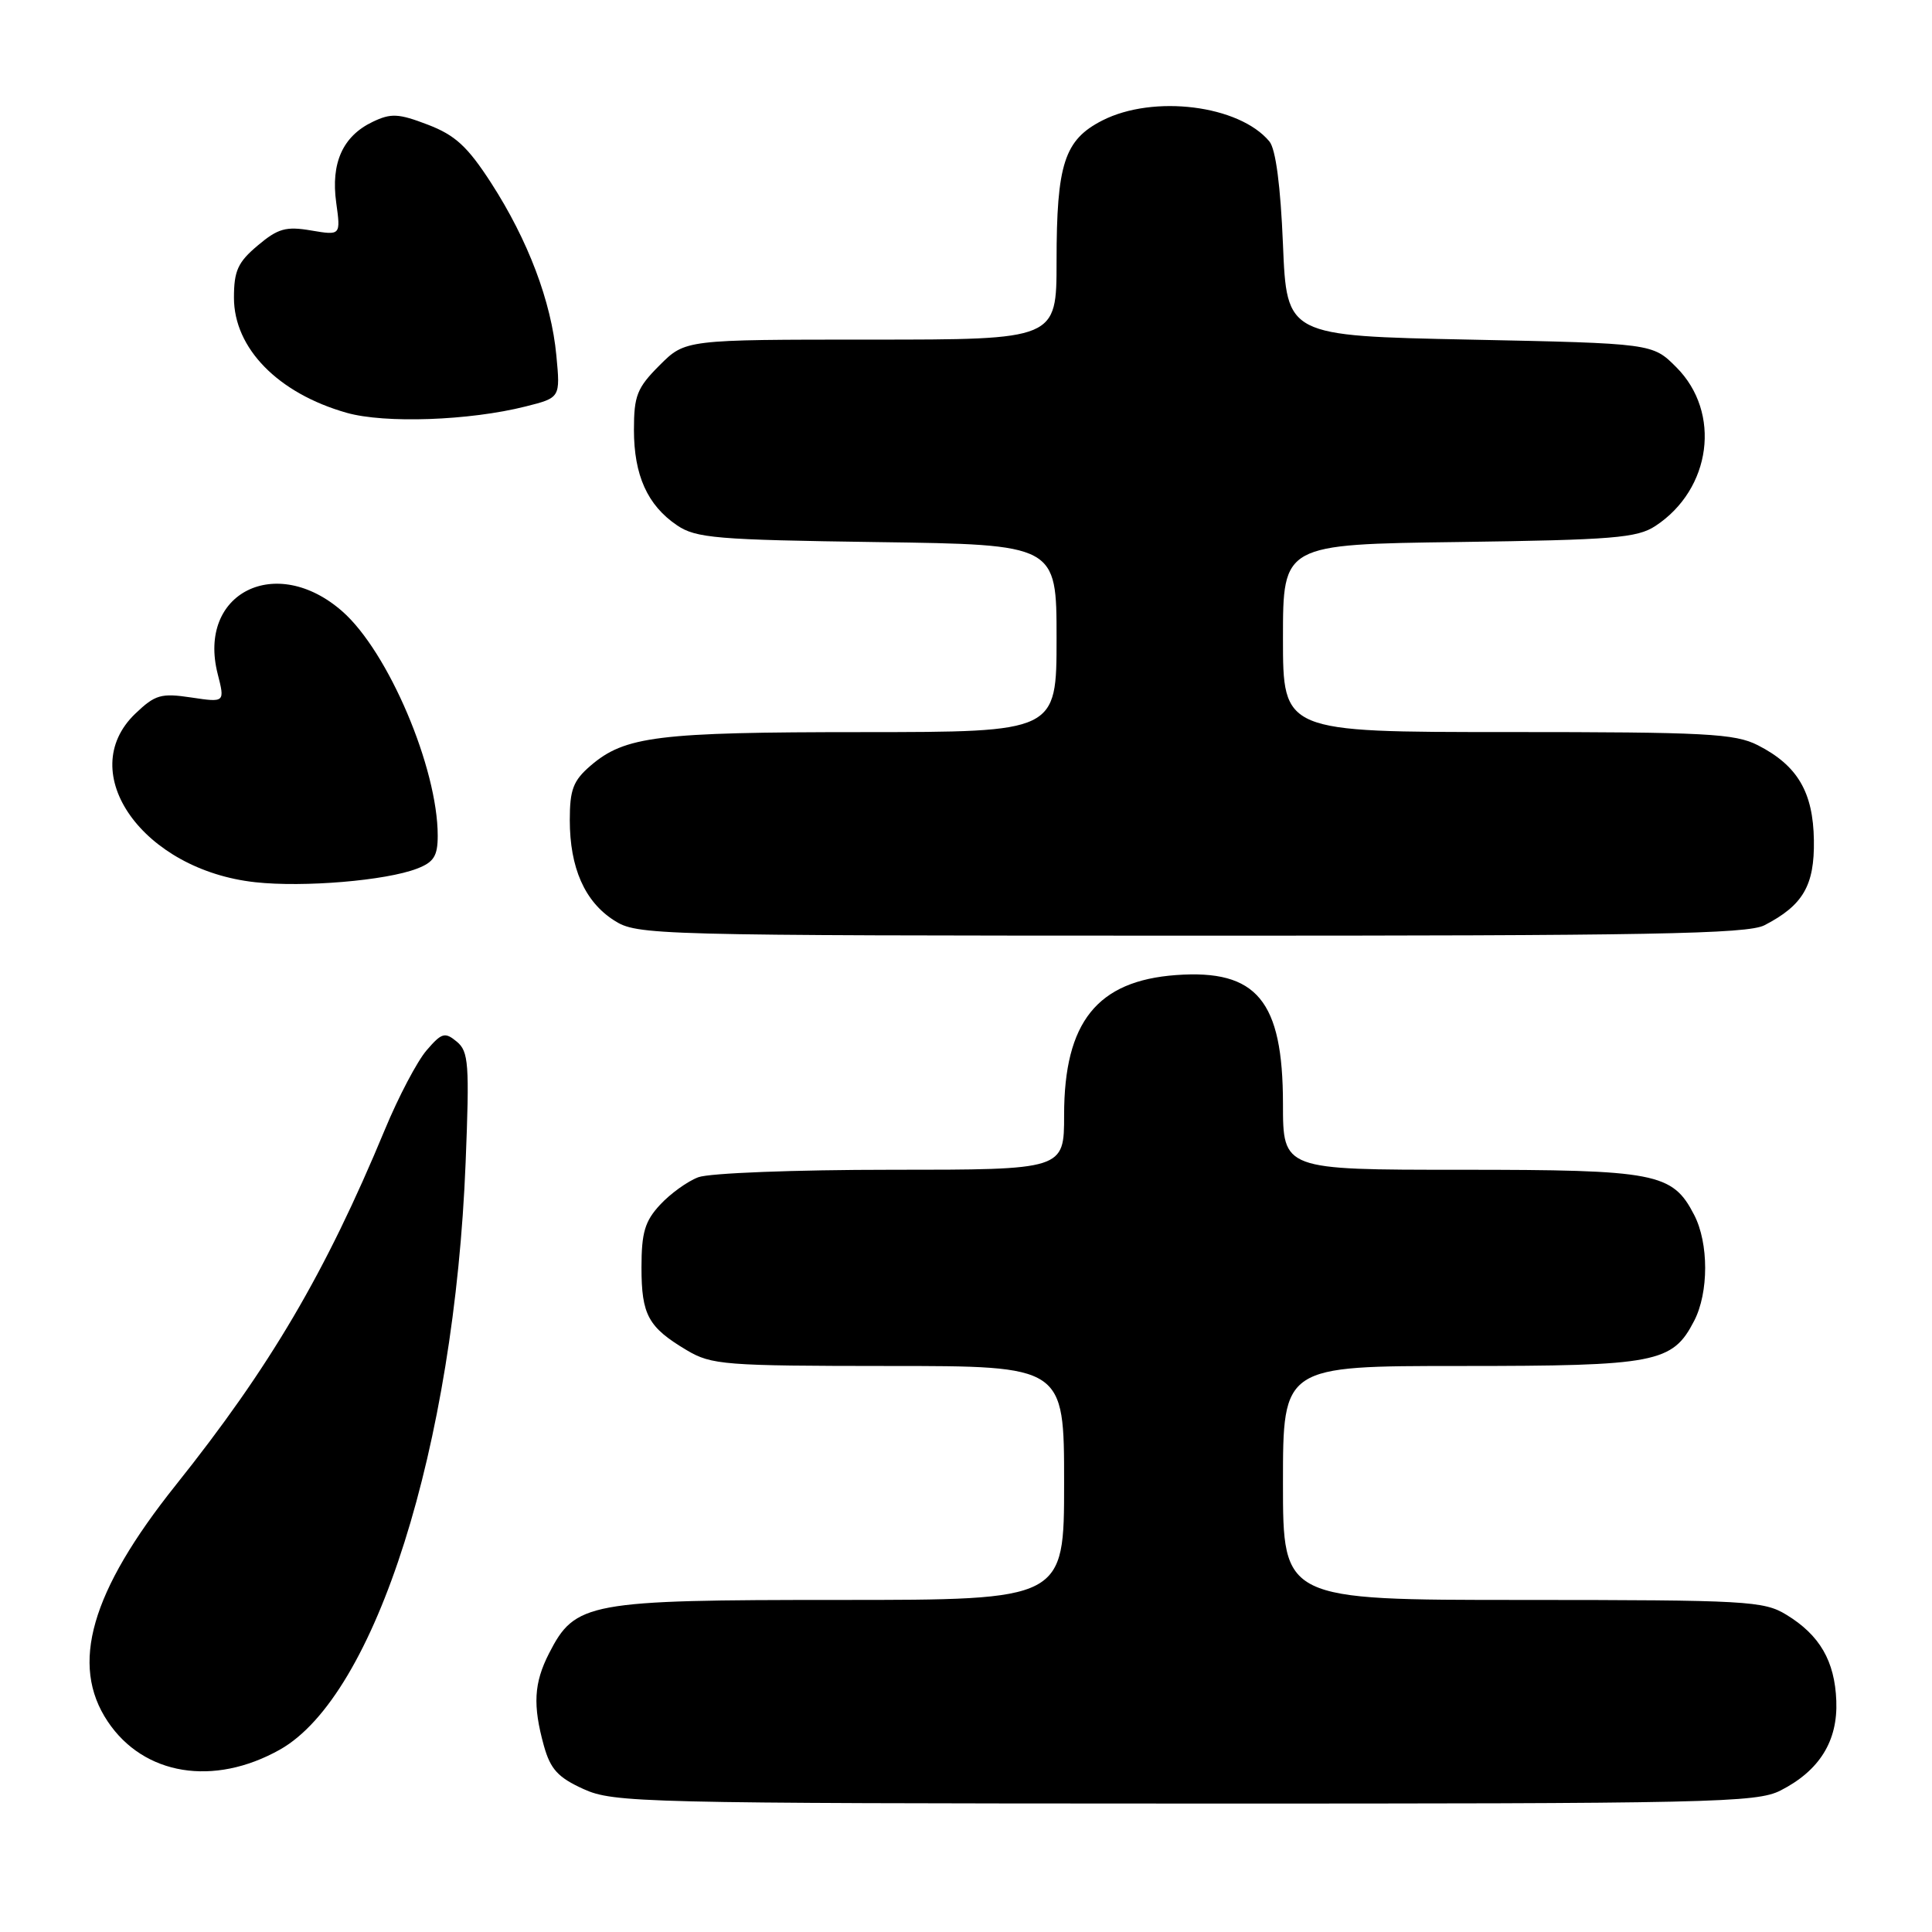 <?xml version="1.0" encoding="UTF-8" standalone="no"?>
<!DOCTYPE svg PUBLIC "-//W3C//DTD SVG 1.1//EN" "http://www.w3.org/Graphics/SVG/1.1/DTD/svg11.dtd" >
<svg xmlns="http://www.w3.org/2000/svg" xmlns:xlink="http://www.w3.org/1999/xlink" version="1.1" viewBox="0 0 256 256">
 <g >
 <path fill="currentColor"
d=" M 235.93 237.25 C 241.09 234.62 243.53 230.70 243.32 225.37 C 243.12 220.09 241.12 216.65 236.70 213.96 C 233.71 212.13 231.46 212.01 201.75 212.00 C 170.00 212.00 170.00 212.00 170.00 196.50 C 170.00 181.00 170.00 181.00 193.55 181.00 C 219.47 181.00 221.61 180.59 224.48 175.03 C 226.43 171.28 226.43 164.72 224.48 160.97 C 221.61 155.41 219.47 155.00 193.55 155.00 C 170.00 155.00 170.00 155.00 170.00 146.25 C 169.99 132.59 166.54 128.43 155.85 129.20 C 145.38 129.96 141.00 135.43 141.00 147.75 C 141.00 155.00 141.00 155.00 118.07 155.00 C 105.35 155.00 93.97 155.44 92.53 155.99 C 91.09 156.53 88.82 158.17 87.46 159.64 C 85.45 161.81 85.00 163.32 85.00 167.95 C 85.00 174.25 85.89 175.87 91.00 178.91 C 94.28 180.86 95.98 180.99 117.75 181.00 C 141.00 181.00 141.00 181.00 141.00 196.50 C 141.00 212.00 141.00 212.00 111.23 212.00 C 77.86 212.00 76.22 212.30 72.75 219.08 C 70.74 223.02 70.58 225.94 72.07 231.33 C 72.94 234.43 73.93 235.52 77.32 237.06 C 81.31 238.87 85.01 238.96 157.00 238.98 C 226.93 239.00 232.75 238.87 235.93 237.25 Z  M 37.08 231.84 C 49.76 224.71 60.21 191.67 61.70 153.99 C 62.22 140.95 62.10 139.32 60.52 138.02 C 58.95 136.72 58.53 136.84 56.52 139.18 C 55.28 140.62 52.80 145.33 51.01 149.65 C 43.10 168.71 35.79 181.13 23.27 196.81 C 12.03 210.90 9.24 220.58 14.27 228.10 C 19.04 235.25 28.31 236.76 37.08 231.84 Z  M 233.80 122.60 C 238.91 119.96 240.44 117.34 240.35 111.35 C 240.26 104.96 238.18 101.43 232.93 98.75 C 229.89 97.20 226.10 97.00 199.75 97.00 C 170.00 97.00 170.00 97.00 170.00 84.57 C 170.00 72.13 170.00 72.13 193.30 71.82 C 213.73 71.54 216.93 71.28 219.34 69.70 C 226.78 64.82 228.12 54.66 222.12 48.66 C 218.97 45.50 218.97 45.50 194.73 45.00 C 170.50 44.50 170.50 44.50 170.00 32.40 C 169.68 24.63 169.04 19.74 168.20 18.74 C 164.20 13.93 152.85 12.51 146.07 15.96 C 141.03 18.53 140.00 21.72 140.00 34.65 C 140.00 45.00 140.00 45.00 115.40 45.00 C 90.80 45.00 90.80 45.00 87.40 48.40 C 84.41 51.39 84.00 52.43 84.00 56.95 C 84.00 62.97 85.79 66.95 89.70 69.60 C 92.22 71.31 94.90 71.53 116.25 71.83 C 140.00 72.16 140.00 72.16 140.00 84.58 C 140.00 97.00 140.00 97.00 114.25 97.01 C 87.12 97.01 82.80 97.55 78.25 101.46 C 75.95 103.44 75.50 104.63 75.50 108.66 C 75.50 114.99 77.48 119.47 81.36 121.95 C 84.43 123.92 86.07 123.97 157.80 123.98 C 218.64 124.00 231.56 123.76 233.80 122.60 Z  M 55.25 115.10 C 57.48 114.25 58.00 113.43 58.00 110.73 C 58.00 101.77 51.45 86.36 45.36 81.01 C 36.59 73.31 26.12 78.55 28.84 89.28 C 29.81 93.09 29.81 93.09 25.34 92.42 C 21.33 91.82 20.56 92.05 17.93 94.56 C 9.78 102.37 18.97 115.28 33.83 116.90 C 40.24 117.60 51.13 116.69 55.25 115.10 Z  M 69.64 53.86 C 74.25 52.70 74.25 52.70 73.72 47.10 C 73.05 39.95 69.97 31.82 65.07 24.23 C 61.95 19.41 60.32 17.91 56.69 16.52 C 52.80 15.03 51.81 14.98 49.37 16.15 C 45.42 18.04 43.82 21.60 44.55 26.85 C 45.15 31.20 45.15 31.20 41.23 30.54 C 37.89 29.97 36.83 30.27 34.15 32.53 C 31.52 34.74 31.00 35.88 31.00 39.45 C 31.00 46.15 36.85 52.12 45.94 54.70 C 50.99 56.13 62.19 55.74 69.64 53.86 Z "/>
</g>
</svg>